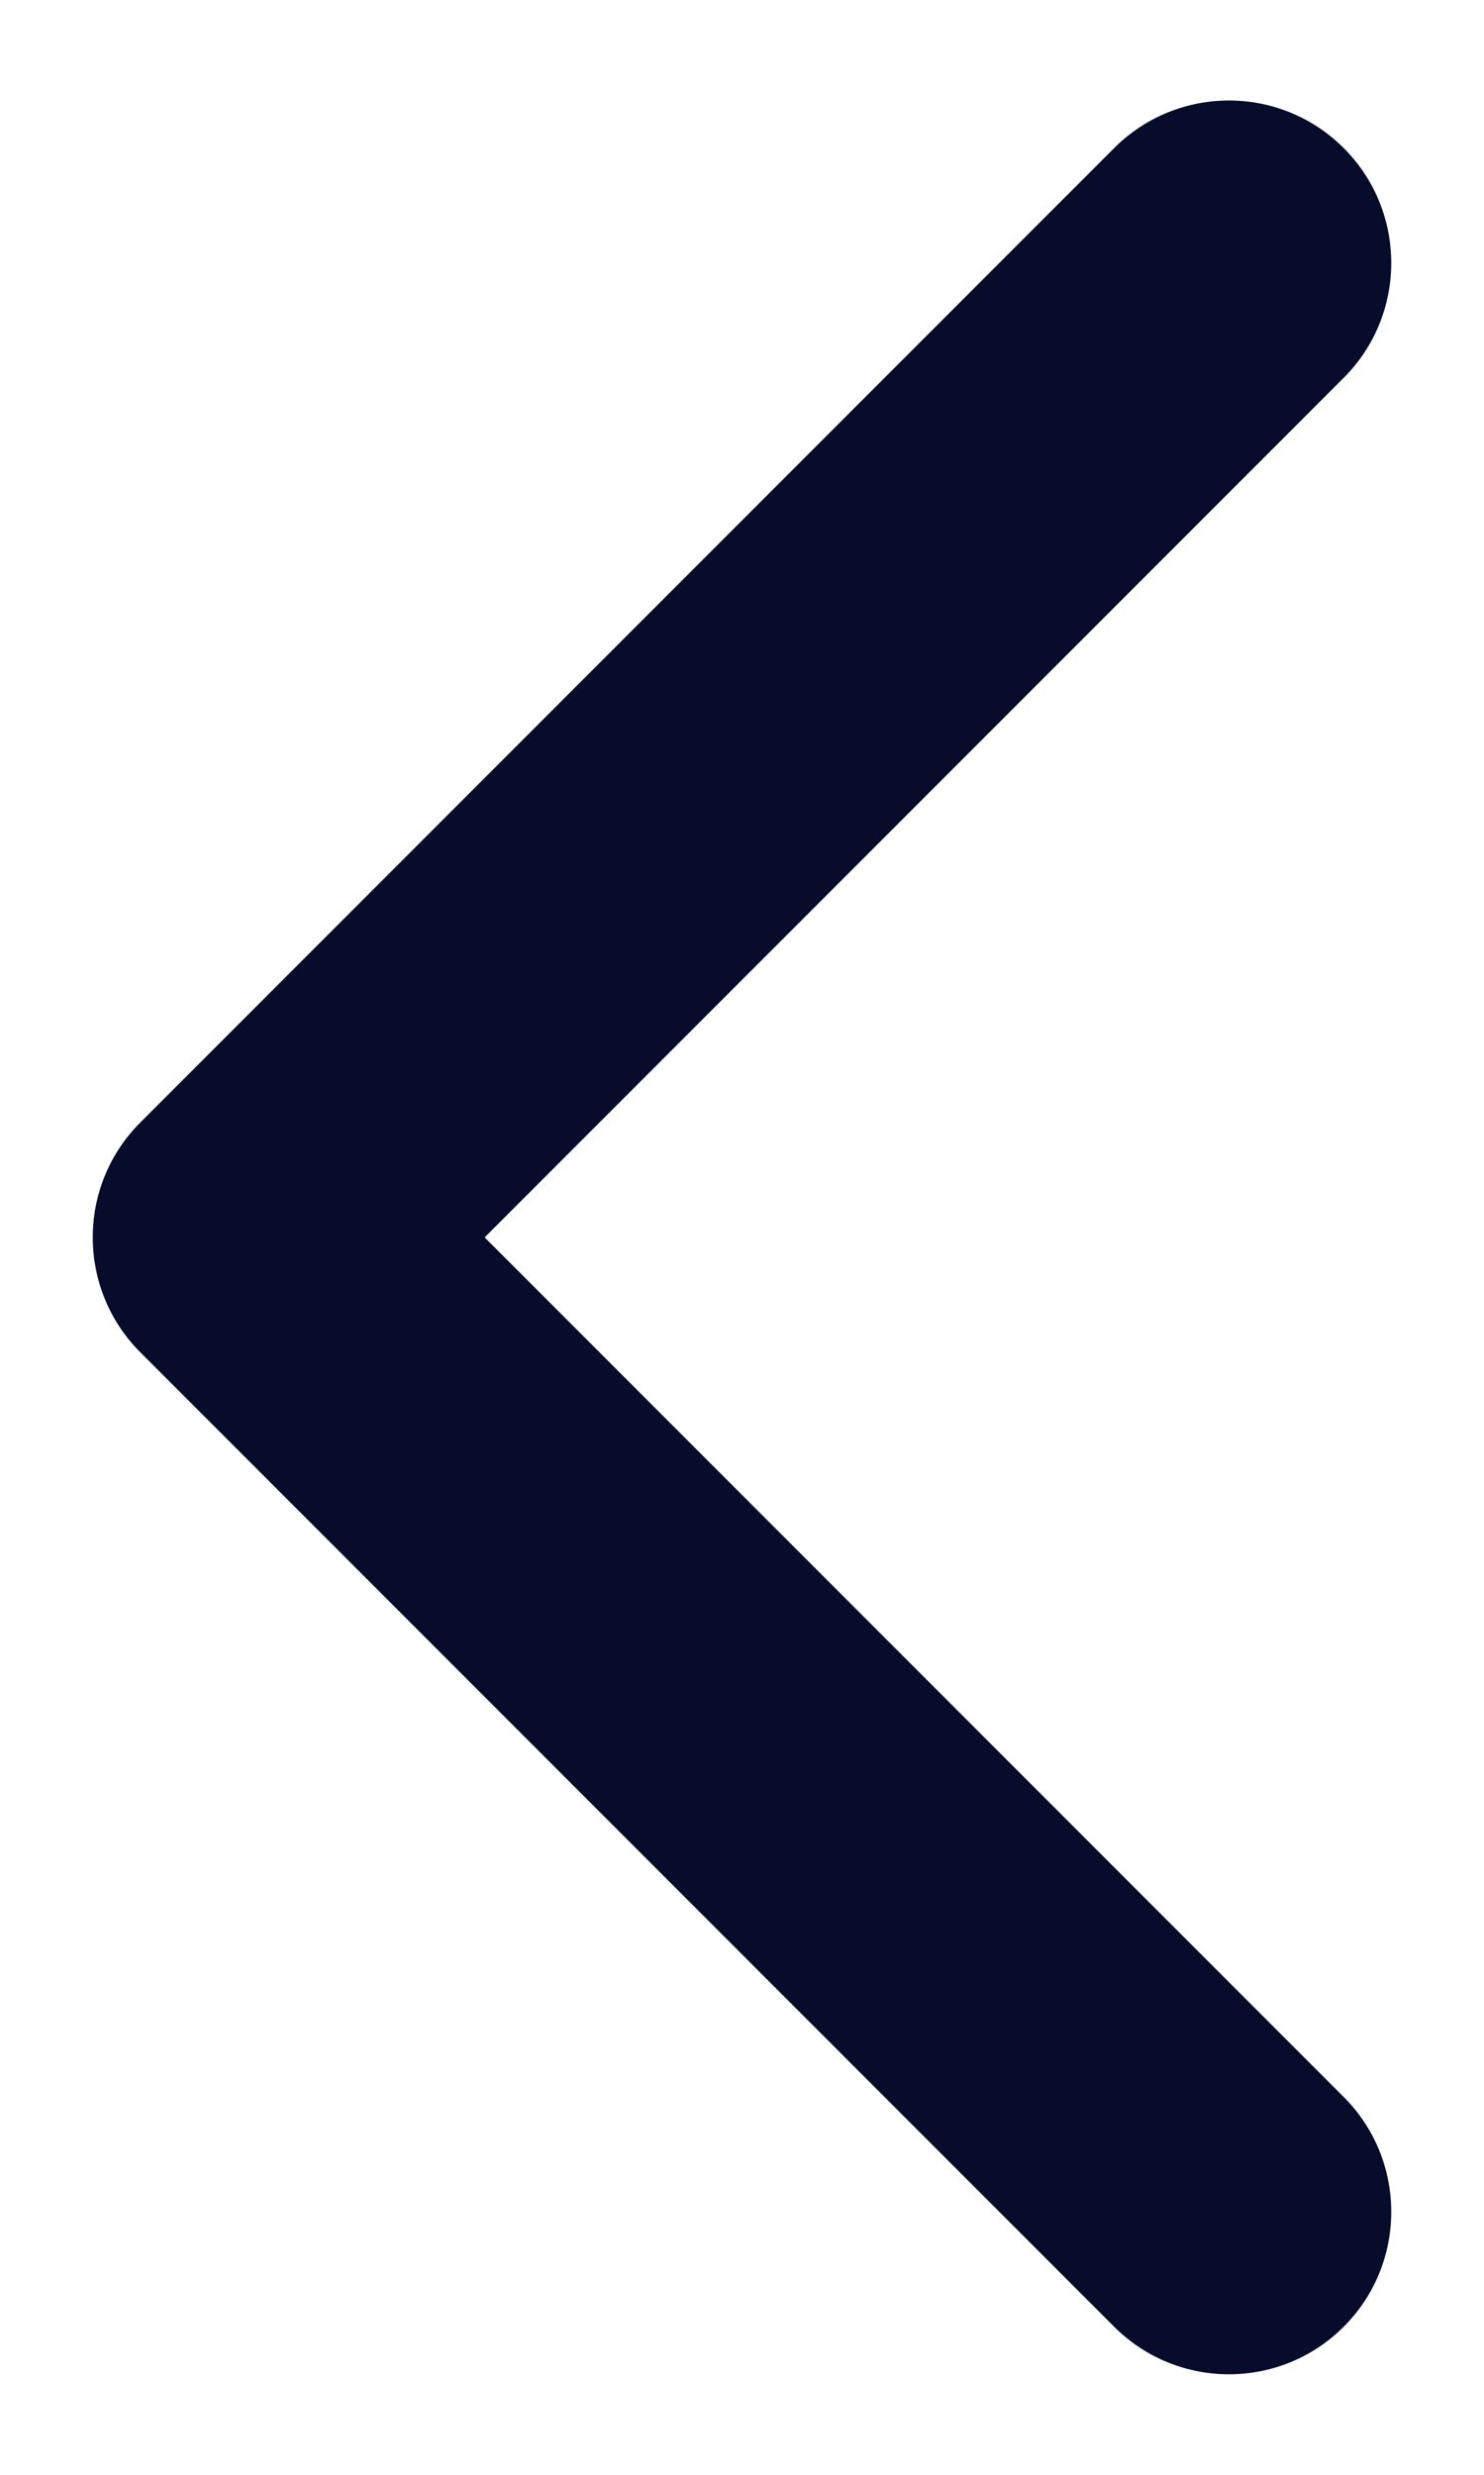 <svg width="12" height="20" viewBox="0 0 12 20" fill="none" xmlns="http://www.w3.org/2000/svg">
<path fill-rule="evenodd" clip-rule="evenodd" d="M10.866 1.197C11.378 1.709 11.378 2.541 10.866 3.053L3.919 10L10.866 16.947C11.378 17.459 11.378 18.291 10.866 18.803C10.353 19.316 9.522 19.316 9.009 18.803L1.134 10.928C0.622 10.415 0.622 9.584 1.134 9.072L9.009 1.197C9.522 0.684 10.353 0.684 10.866 1.197Z" fill="#070C2B"/>
</svg>
